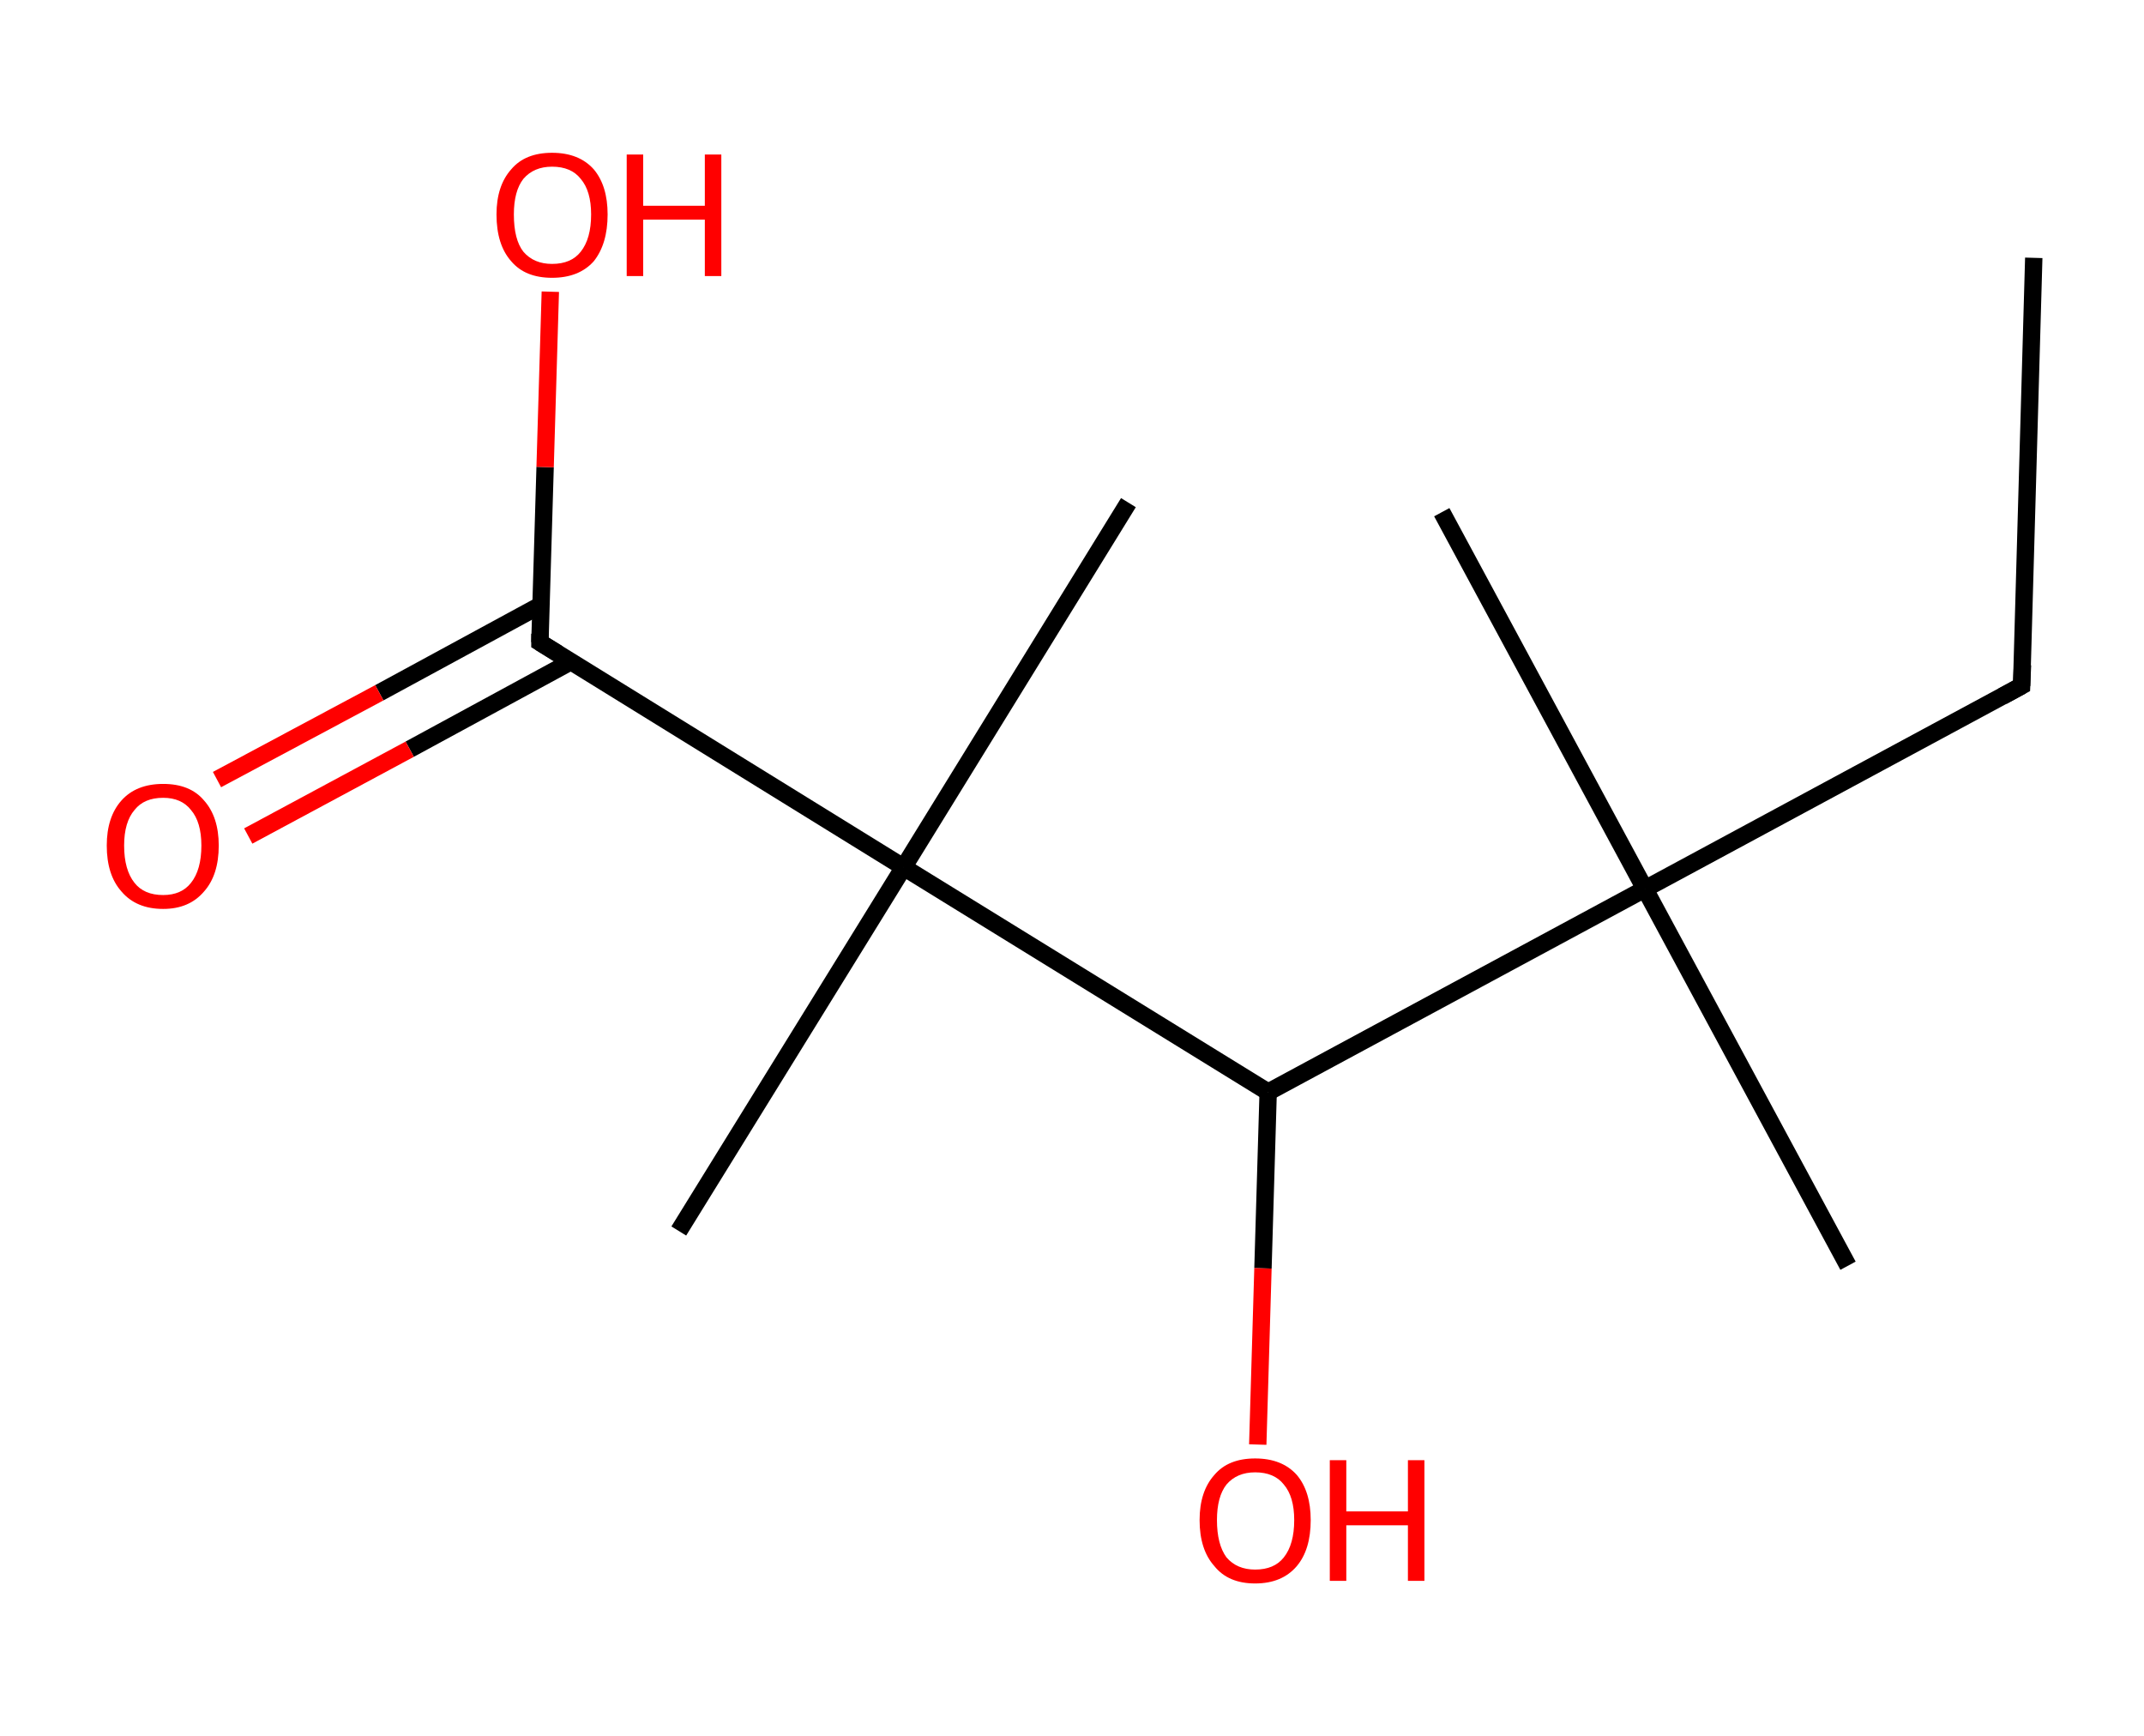 <?xml version='1.0' encoding='ASCII' standalone='yes'?>
<svg xmlns="http://www.w3.org/2000/svg" xmlns:rdkit="http://www.rdkit.org/xml" xmlns:xlink="http://www.w3.org/1999/xlink" version="1.1" baseProfile="full" xml:space="preserve" width="247px" height="200px" viewBox="0 0 247 200">
<!-- END OF HEADER -->
<rect style="opacity:1.0;fill:#FFFFFF;stroke:none" width="247.0" height="200.0" x="0.0" y="0.0"> </rect>
<path class="bond-0 atom-0 atom-1" d="M 234.3,29.7 L 232.9,79.0" style="fill:none;fill-rule:evenodd;stroke:#000000;stroke-width:2.0px;stroke-linecap:butt;stroke-linejoin:miter;stroke-opacity:1"/>
<path class="bond-1 atom-1 atom-2" d="M 232.9,79.0 L 189.5,102.4" style="fill:none;fill-rule:evenodd;stroke:#000000;stroke-width:2.0px;stroke-linecap:butt;stroke-linejoin:miter;stroke-opacity:1"/>
<path class="bond-2 atom-2 atom-3" d="M 189.5,102.4 L 166.1,59.0" style="fill:none;fill-rule:evenodd;stroke:#000000;stroke-width:2.0px;stroke-linecap:butt;stroke-linejoin:miter;stroke-opacity:1"/>
<path class="bond-3 atom-2 atom-4" d="M 189.5,102.4 L 212.9,145.8" style="fill:none;fill-rule:evenodd;stroke:#000000;stroke-width:2.0px;stroke-linecap:butt;stroke-linejoin:miter;stroke-opacity:1"/>
<path class="bond-4 atom-2 atom-5" d="M 189.5,102.4 L 146.1,125.8" style="fill:none;fill-rule:evenodd;stroke:#000000;stroke-width:2.0px;stroke-linecap:butt;stroke-linejoin:miter;stroke-opacity:1"/>
<path class="bond-5 atom-5 atom-6" d="M 146.1,125.8 L 145.5,146.1" style="fill:none;fill-rule:evenodd;stroke:#000000;stroke-width:2.0px;stroke-linecap:butt;stroke-linejoin:miter;stroke-opacity:1"/>
<path class="bond-5 atom-5 atom-6" d="M 145.5,146.1 L 144.9,166.4" style="fill:none;fill-rule:evenodd;stroke:#FF0000;stroke-width:2.0px;stroke-linecap:butt;stroke-linejoin:miter;stroke-opacity:1"/>
<path class="bond-6 atom-5 atom-7" d="M 146.1,125.8 L 104.1,99.9" style="fill:none;fill-rule:evenodd;stroke:#000000;stroke-width:2.0px;stroke-linecap:butt;stroke-linejoin:miter;stroke-opacity:1"/>
<path class="bond-7 atom-7 atom-8" d="M 104.1,99.9 L 130.0,57.9" style="fill:none;fill-rule:evenodd;stroke:#000000;stroke-width:2.0px;stroke-linecap:butt;stroke-linejoin:miter;stroke-opacity:1"/>
<path class="bond-8 atom-7 atom-9" d="M 104.1,99.9 L 78.2,141.8" style="fill:none;fill-rule:evenodd;stroke:#000000;stroke-width:2.0px;stroke-linecap:butt;stroke-linejoin:miter;stroke-opacity:1"/>
<path class="bond-9 atom-7 atom-10" d="M 104.1,99.9 L 62.2,74.0" style="fill:none;fill-rule:evenodd;stroke:#000000;stroke-width:2.0px;stroke-linecap:butt;stroke-linejoin:miter;stroke-opacity:1"/>
<path class="bond-10 atom-10 atom-11" d="M 62.3,69.7 L 43.7,79.8" style="fill:none;fill-rule:evenodd;stroke:#000000;stroke-width:2.0px;stroke-linecap:butt;stroke-linejoin:miter;stroke-opacity:1"/>
<path class="bond-10 atom-10 atom-11" d="M 43.7,79.8 L 25.0,89.8" style="fill:none;fill-rule:evenodd;stroke:#FF0000;stroke-width:2.0px;stroke-linecap:butt;stroke-linejoin:miter;stroke-opacity:1"/>
<path class="bond-10 atom-10 atom-11" d="M 65.8,76.2 L 47.2,86.3" style="fill:none;fill-rule:evenodd;stroke:#000000;stroke-width:2.0px;stroke-linecap:butt;stroke-linejoin:miter;stroke-opacity:1"/>
<path class="bond-10 atom-10 atom-11" d="M 47.2,86.3 L 28.6,96.3" style="fill:none;fill-rule:evenodd;stroke:#FF0000;stroke-width:2.0px;stroke-linecap:butt;stroke-linejoin:miter;stroke-opacity:1"/>
<path class="bond-11 atom-10 atom-12" d="M 62.2,74.0 L 62.8,53.8" style="fill:none;fill-rule:evenodd;stroke:#000000;stroke-width:2.0px;stroke-linecap:butt;stroke-linejoin:miter;stroke-opacity:1"/>
<path class="bond-11 atom-10 atom-12" d="M 62.8,53.8 L 63.4,33.6" style="fill:none;fill-rule:evenodd;stroke:#FF0000;stroke-width:2.0px;stroke-linecap:butt;stroke-linejoin:miter;stroke-opacity:1"/>
<path d="M 233.0,76.6 L 232.9,79.0 L 230.7,80.2" style="fill:none;stroke:#000000;stroke-width:2.0px;stroke-linecap:butt;stroke-linejoin:miter;stroke-opacity:1;"/>
<path d="M 64.3,75.3 L 62.2,74.0 L 62.2,73.0" style="fill:none;stroke:#000000;stroke-width:2.0px;stroke-linecap:butt;stroke-linejoin:miter;stroke-opacity:1;"/>
<path class="atom-6" d="M 138.2 175.1 Q 138.2 171.8, 139.9 169.9 Q 141.5 168.0, 144.6 168.0 Q 147.7 168.0, 149.4 169.9 Q 151.0 171.8, 151.0 175.1 Q 151.0 178.5, 149.4 180.4 Q 147.7 182.4, 144.6 182.4 Q 141.5 182.4, 139.9 180.4 Q 138.2 178.5, 138.2 175.1 M 144.6 180.8 Q 146.8 180.8, 147.9 179.4 Q 149.1 177.9, 149.1 175.1 Q 149.1 172.4, 147.9 171.0 Q 146.8 169.6, 144.6 169.6 Q 142.5 169.6, 141.3 171.0 Q 140.2 172.4, 140.2 175.1 Q 140.2 177.9, 141.3 179.4 Q 142.5 180.8, 144.6 180.8 " fill="#FF0000"/>
<path class="atom-6" d="M 153.2 168.2 L 155.1 168.2 L 155.1 174.1 L 162.2 174.1 L 162.2 168.2 L 164.1 168.2 L 164.1 182.1 L 162.2 182.1 L 162.2 175.7 L 155.1 175.7 L 155.1 182.1 L 153.2 182.1 L 153.2 168.2 " fill="#FF0000"/>
<path class="atom-11" d="M 12.3 97.4 Q 12.3 94.1, 14.0 92.2 Q 15.7 90.3, 18.8 90.3 Q 21.9 90.3, 23.5 92.2 Q 25.2 94.1, 25.2 97.4 Q 25.2 100.8, 23.5 102.7 Q 21.8 104.7, 18.8 104.7 Q 15.7 104.7, 14.0 102.7 Q 12.3 100.8, 12.3 97.4 M 18.8 103.1 Q 20.9 103.1, 22.0 101.7 Q 23.2 100.2, 23.2 97.4 Q 23.2 94.7, 22.0 93.3 Q 20.9 91.9, 18.8 91.9 Q 16.6 91.9, 15.5 93.3 Q 14.3 94.7, 14.3 97.4 Q 14.3 100.2, 15.5 101.7 Q 16.6 103.1, 18.8 103.1 " fill="#FF0000"/>
<path class="atom-12" d="M 57.2 24.7 Q 57.2 21.4, 58.9 19.5 Q 60.5 17.6, 63.6 17.6 Q 66.7 17.6, 68.4 19.5 Q 70.0 21.4, 70.0 24.7 Q 70.0 28.1, 68.4 30.1 Q 66.7 32.0, 63.6 32.0 Q 60.5 32.0, 58.9 30.1 Q 57.2 28.2, 57.2 24.7 M 63.6 30.4 Q 65.8 30.4, 66.9 29.0 Q 68.1 27.5, 68.1 24.7 Q 68.1 22.0, 66.9 20.6 Q 65.8 19.2, 63.6 19.2 Q 61.5 19.2, 60.3 20.6 Q 59.2 22.0, 59.2 24.7 Q 59.2 27.6, 60.3 29.0 Q 61.5 30.4, 63.6 30.4 " fill="#FF0000"/>
<path class="atom-12" d="M 72.2 17.8 L 74.1 17.8 L 74.1 23.7 L 81.2 23.7 L 81.2 17.8 L 83.1 17.8 L 83.1 31.8 L 81.2 31.8 L 81.2 25.3 L 74.1 25.3 L 74.1 31.8 L 72.2 31.8 L 72.2 17.8 " fill="#FF0000"/>
</svg>
